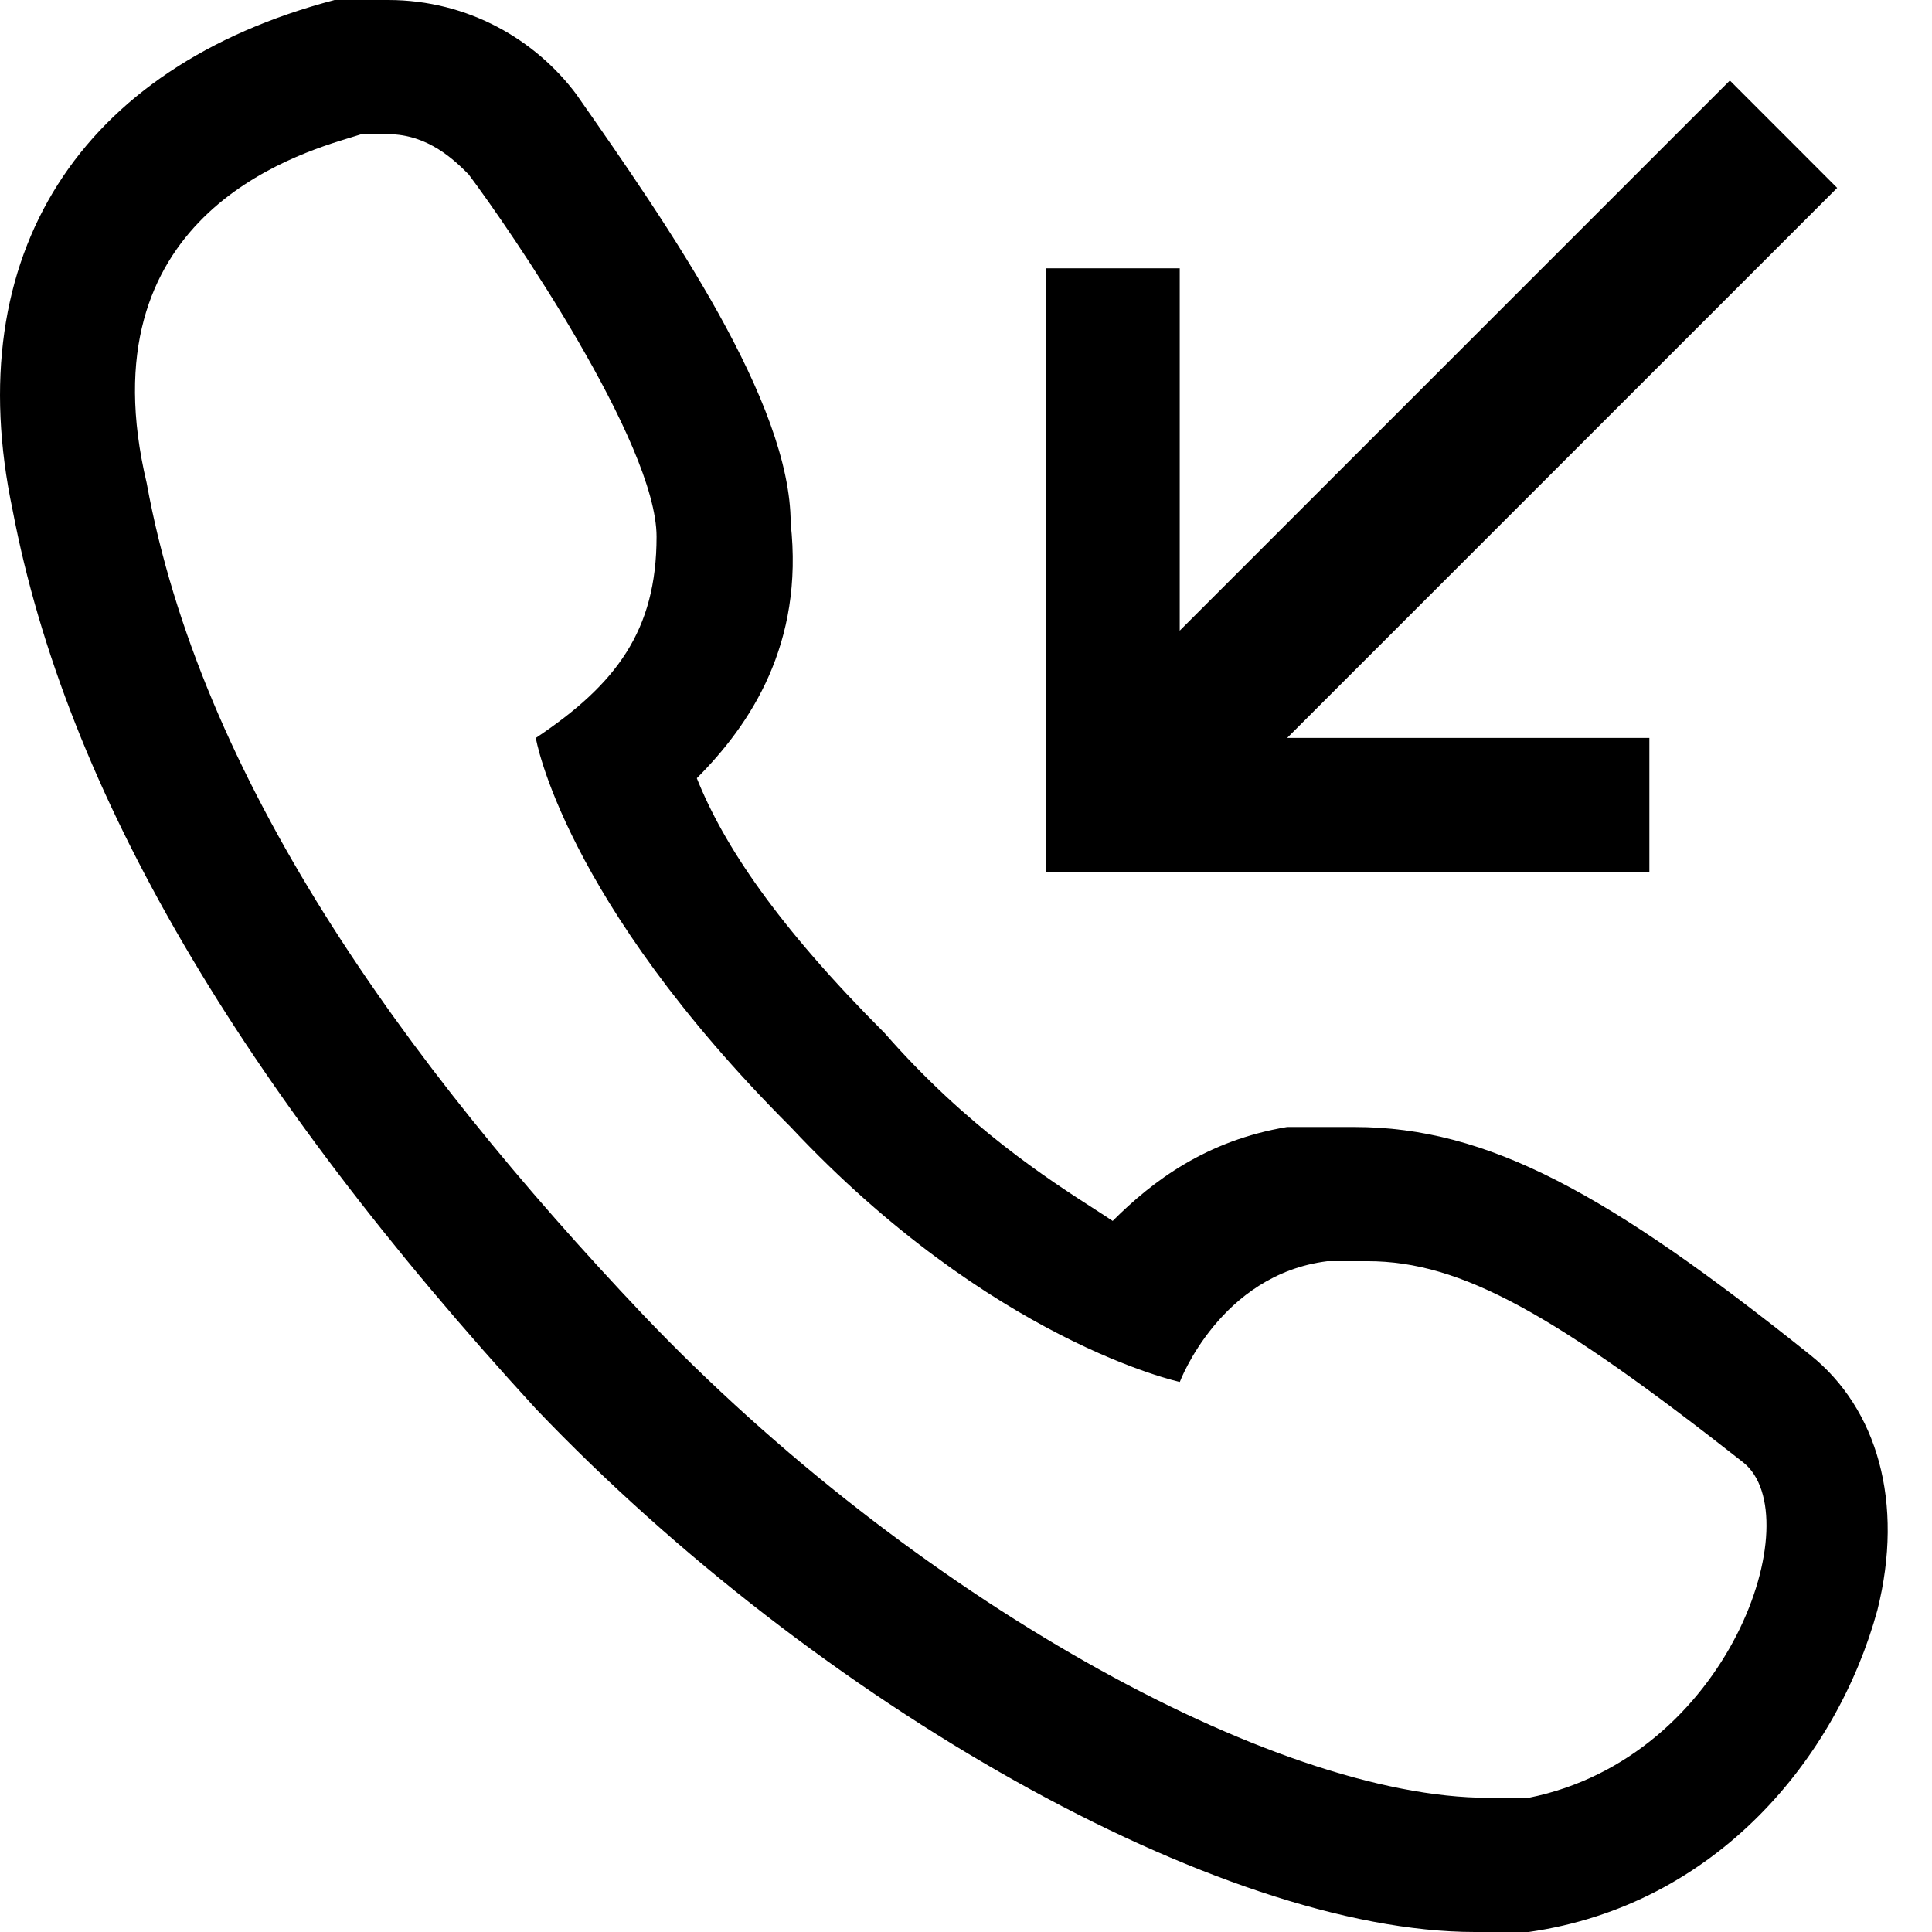 <svg xmlns="http://www.w3.org/2000/svg" viewBox="0 0 24 24"><path fill="currentColor" fill-rule="evenodd" d="M4.156 0H4.822C5.822 0 6.656 0.5 7.156 1.167C8.322 2.833 9.822 5 9.822 6.5C9.989 8 9.322 9 8.656 9.667C8.989 10.5 9.656 11.5 10.989 12.833C12.01 14 13.031 14.656 13.605 15.025C13.687 15.078 13.76 15.125 13.822 15.167C14.322 14.667 14.989 14.167 15.989 14H16.822C18.489 14 19.989 14.833 22.489 16.833C23.322 17.5 23.656 18.667 23.322 20C22.822 21.833 21.322 23.667 18.989 24H18.322C15.156 24 10.156 21.167 6.656 17.5C2.989 13.5 0.822 9.833 0.156 6.333C-0.511 3.167 0.989 0.833 4.156 0ZM5.822 2.167C5.656 2 5.322 1.667 4.822 1.667H4.489C4.459 1.677 4.42 1.689 4.373 1.703C3.641 1.924 1.039 2.711 1.822 6C2.489 9.667 4.989 13.167 7.989 16.333C11.322 19.833 15.822 22.333 18.489 22.333H18.989C21.489 21.833 22.489 18.833 21.656 18.167C19.322 16.333 18.156 15.667 16.989 15.667H16.489C15.156 15.833 14.656 17.167 14.656 17.167C14.656 17.167 12.322 16.667 9.822 14C6.989 11.167 6.656 9.167 6.656 9.167C7.656 8.5 8.156 7.833 8.156 6.667C8.156 5.5 6.322 2.833 5.822 2.167Z" clip-rule="evenodd"/><path fill="currentColor" d="M22.822 2.334L15.989 9.167H20.489V10.833H12.989V3.333H14.655V7.834L21.489 1L22.822 2.334Z"/></svg>